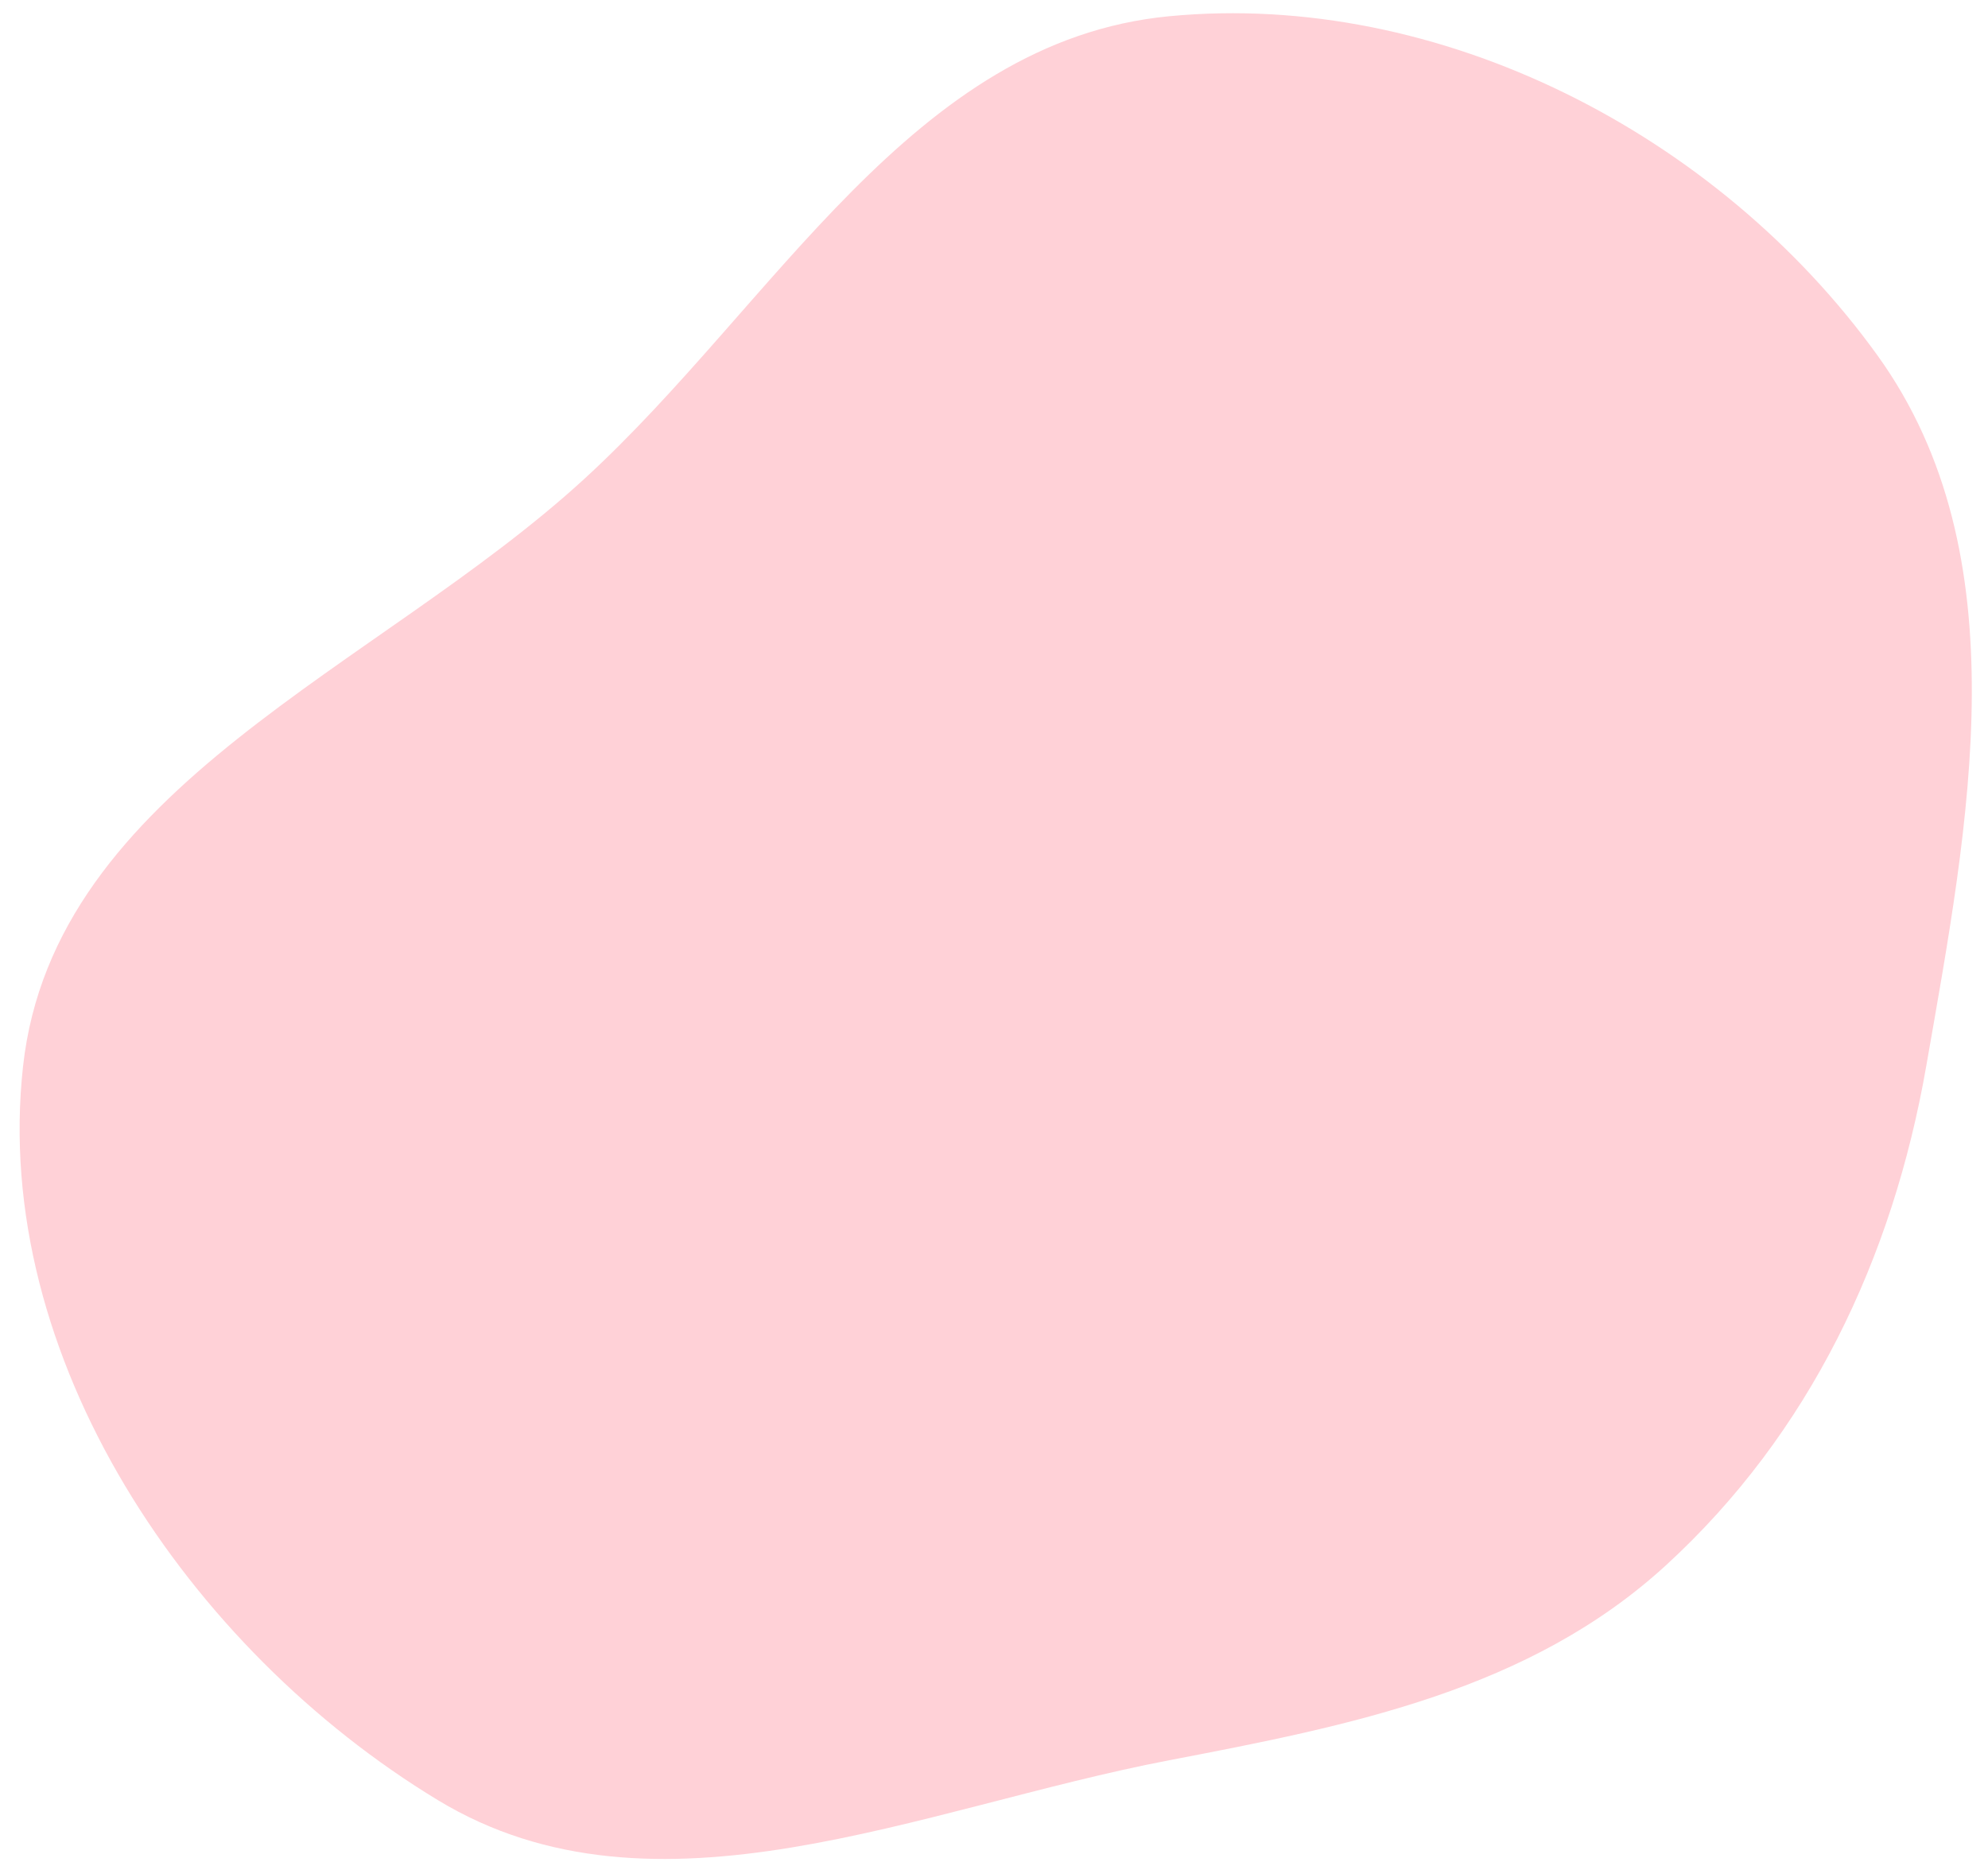 <svg width="79" height="74" viewBox="0 0 79 74" fill="none" xmlns="http://www.w3.org/2000/svg">
<path fill-rule="evenodd" clip-rule="evenodd" d="M46.463 0.645C57.218 -0.384 68.27 5.333 74.604 14.121C80.335 22.072 78.233 32.711 76.545 42.379C75.212 50.018 71.913 56.978 66.21 62.207C60.784 67.182 53.68 68.581 46.463 69.963C36.558 71.859 26.042 76.782 17.408 71.553C7.495 65.549 -0.362 53.932 0.916 42.379C2.149 31.239 14.972 26.593 23.217 19.037C30.793 12.096 36.254 1.622 46.463 0.645Z" fill="#FFD1D7"/>
</svg>
